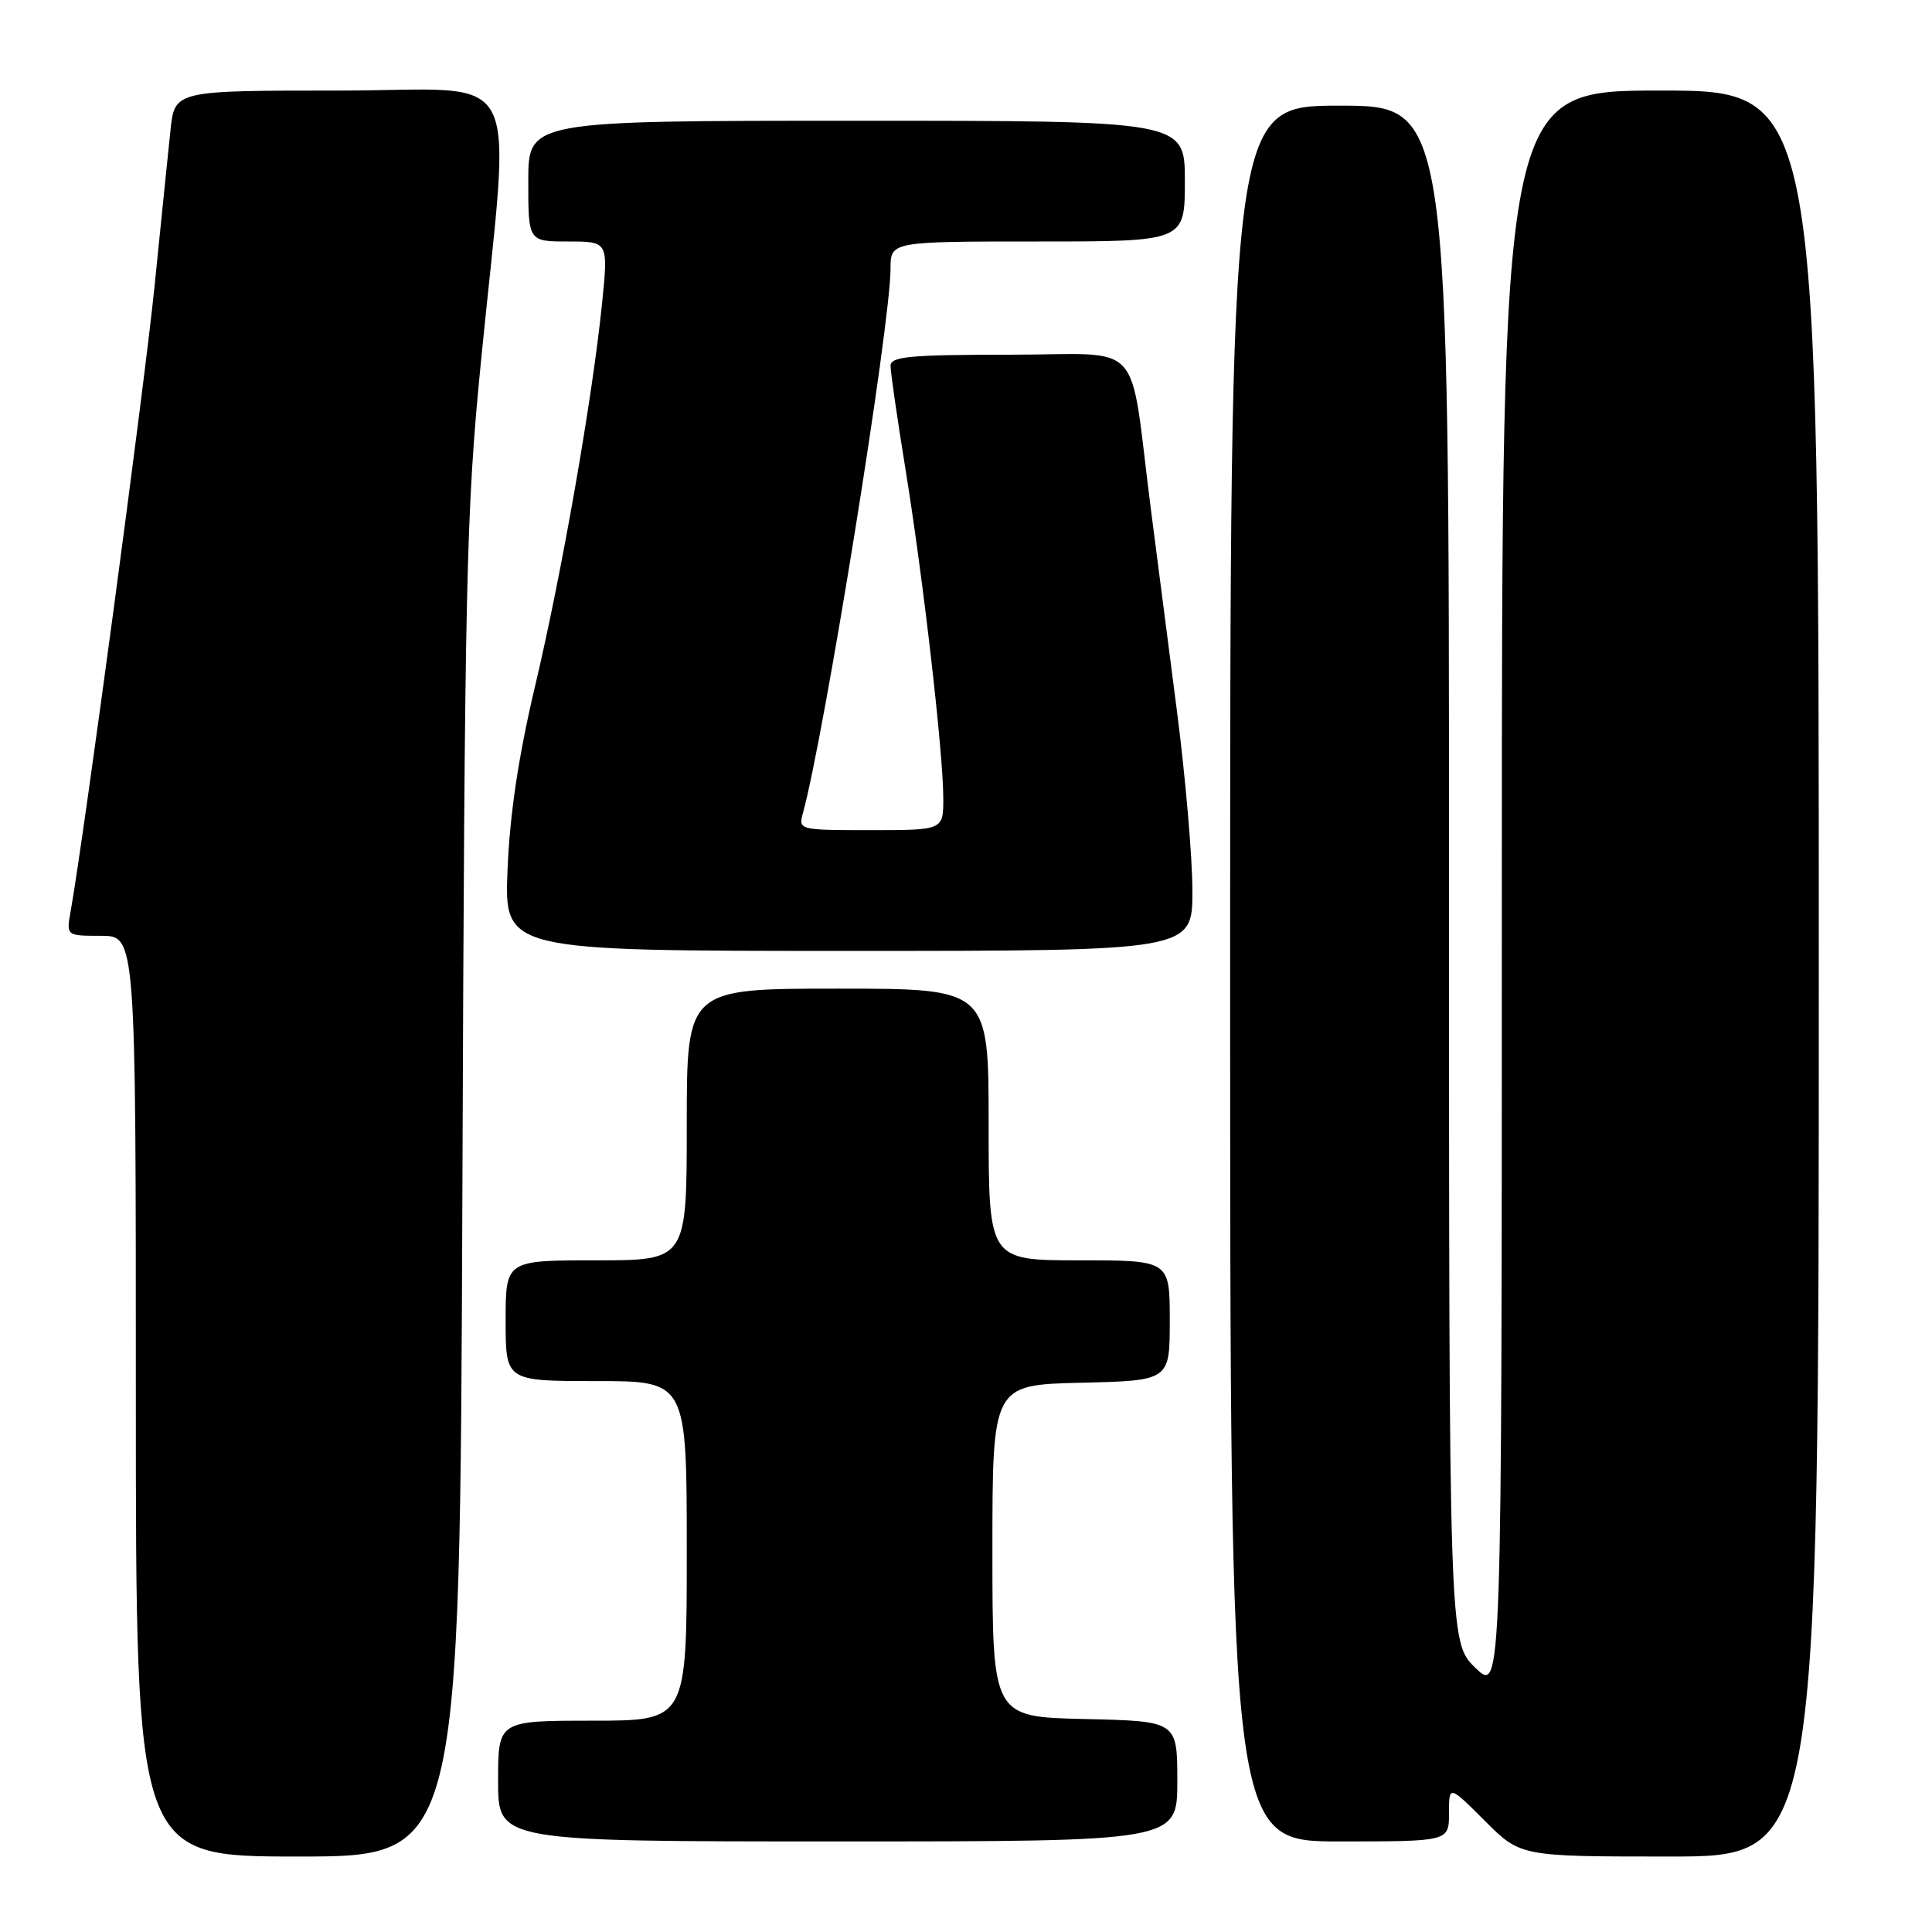 <?xml version="1.0" encoding="UTF-8" standalone="no"?>
<!DOCTYPE svg PUBLIC "-//W3C//DTD SVG 1.1//EN" "http://www.w3.org/Graphics/SVG/1.1/DTD/svg11.dtd" >
<svg xmlns="http://www.w3.org/2000/svg" xmlns:xlink="http://www.w3.org/1999/xlink" version="1.1" viewBox="0 0 256 256">
 <g >
 <path fill="currentColor"
d=" M 61.27 157.75 C 61.57 76.73 61.77 67.74 63.72 48.00 C 67.69 7.68 69.94 12.00 44.94 12.00 C 23.14 12.00 23.14 12.00 22.59 17.25 C 22.29 20.14 21.33 29.47 20.47 38.00 C 19.13 51.23 11.12 110.86 9.36 120.75 C 8.78 124.00 8.78 124.00 13.39 124.00 C 18.00 124.00 18.00 124.00 18.00 185.00 C 18.00 246.00 18.00 246.00 39.47 246.00 C 60.94 246.00 60.94 246.00 61.27 157.75 Z  M 241.00 129.00 C 241.00 12.00 241.00 12.00 220.00 12.00 C 199.00 12.00 199.00 12.00 199.00 118.20 C 199.00 224.39 199.00 224.39 195.50 221.00 C 192.00 217.61 192.00 217.61 192.00 115.80 C 192.00 14.00 192.00 14.00 177.50 14.00 C 163.00 14.00 163.00 14.00 163.00 129.00 C 163.00 244.00 163.00 244.00 177.50 244.00 C 192.00 244.00 192.00 244.00 192.00 240.26 C 192.00 236.53 192.00 236.53 196.74 241.26 C 201.47 246.00 201.47 246.00 221.24 246.00 C 241.00 246.00 241.00 246.00 241.00 129.00 Z  M 156.00 236.03 C 156.00 228.06 156.00 228.06 143.75 227.78 C 131.50 227.50 131.50 227.50 131.50 205.50 C 131.50 183.50 131.50 183.50 143.25 183.22 C 155.00 182.94 155.00 182.94 155.00 174.97 C 155.00 167.00 155.00 167.00 143.00 167.00 C 131.00 167.00 131.00 167.00 131.00 149.00 C 131.00 131.00 131.00 131.00 111.00 131.00 C 91.00 131.00 91.00 131.00 91.00 149.00 C 91.00 167.00 91.00 167.00 79.00 167.00 C 67.00 167.00 67.00 167.00 67.00 175.00 C 67.00 183.00 67.00 183.00 79.00 183.00 C 91.00 183.00 91.00 183.00 91.00 205.50 C 91.00 228.00 91.00 228.00 78.50 228.00 C 66.00 228.00 66.00 228.00 66.00 236.00 C 66.00 244.00 66.00 244.00 111.00 244.00 C 156.00 244.00 156.00 244.00 156.00 236.03 Z  M 158.00 118.04 C 158.00 113.66 157.08 102.97 155.96 94.29 C 154.83 85.60 153.28 73.55 152.50 67.50 C 149.54 44.38 151.92 47.00 133.86 47.00 C 120.53 47.00 118.00 47.24 118.00 48.48 C 118.00 49.29 118.89 55.48 119.99 62.23 C 122.33 76.67 124.98 99.71 124.99 105.75 C 125.00 110.00 125.00 110.00 115.38 110.00 C 105.89 110.00 105.77 109.97 106.39 107.75 C 109.24 97.37 118.00 42.97 118.00 35.61 C 118.00 32.00 118.00 32.00 137.50 32.00 C 157.00 32.00 157.00 32.00 157.00 24.00 C 157.00 16.00 157.00 16.00 113.50 16.00 C 70.00 16.00 70.00 16.00 70.00 24.00 C 70.00 32.00 70.00 32.00 75.31 32.00 C 80.61 32.00 80.61 32.00 79.77 40.25 C 78.48 52.92 74.43 76.03 70.88 91.00 C 68.70 100.21 67.55 107.92 67.25 115.25 C 66.82 126.00 66.82 126.00 112.41 126.00 C 158.00 126.00 158.00 126.00 158.00 118.04 Z "/>
</g>
</svg>